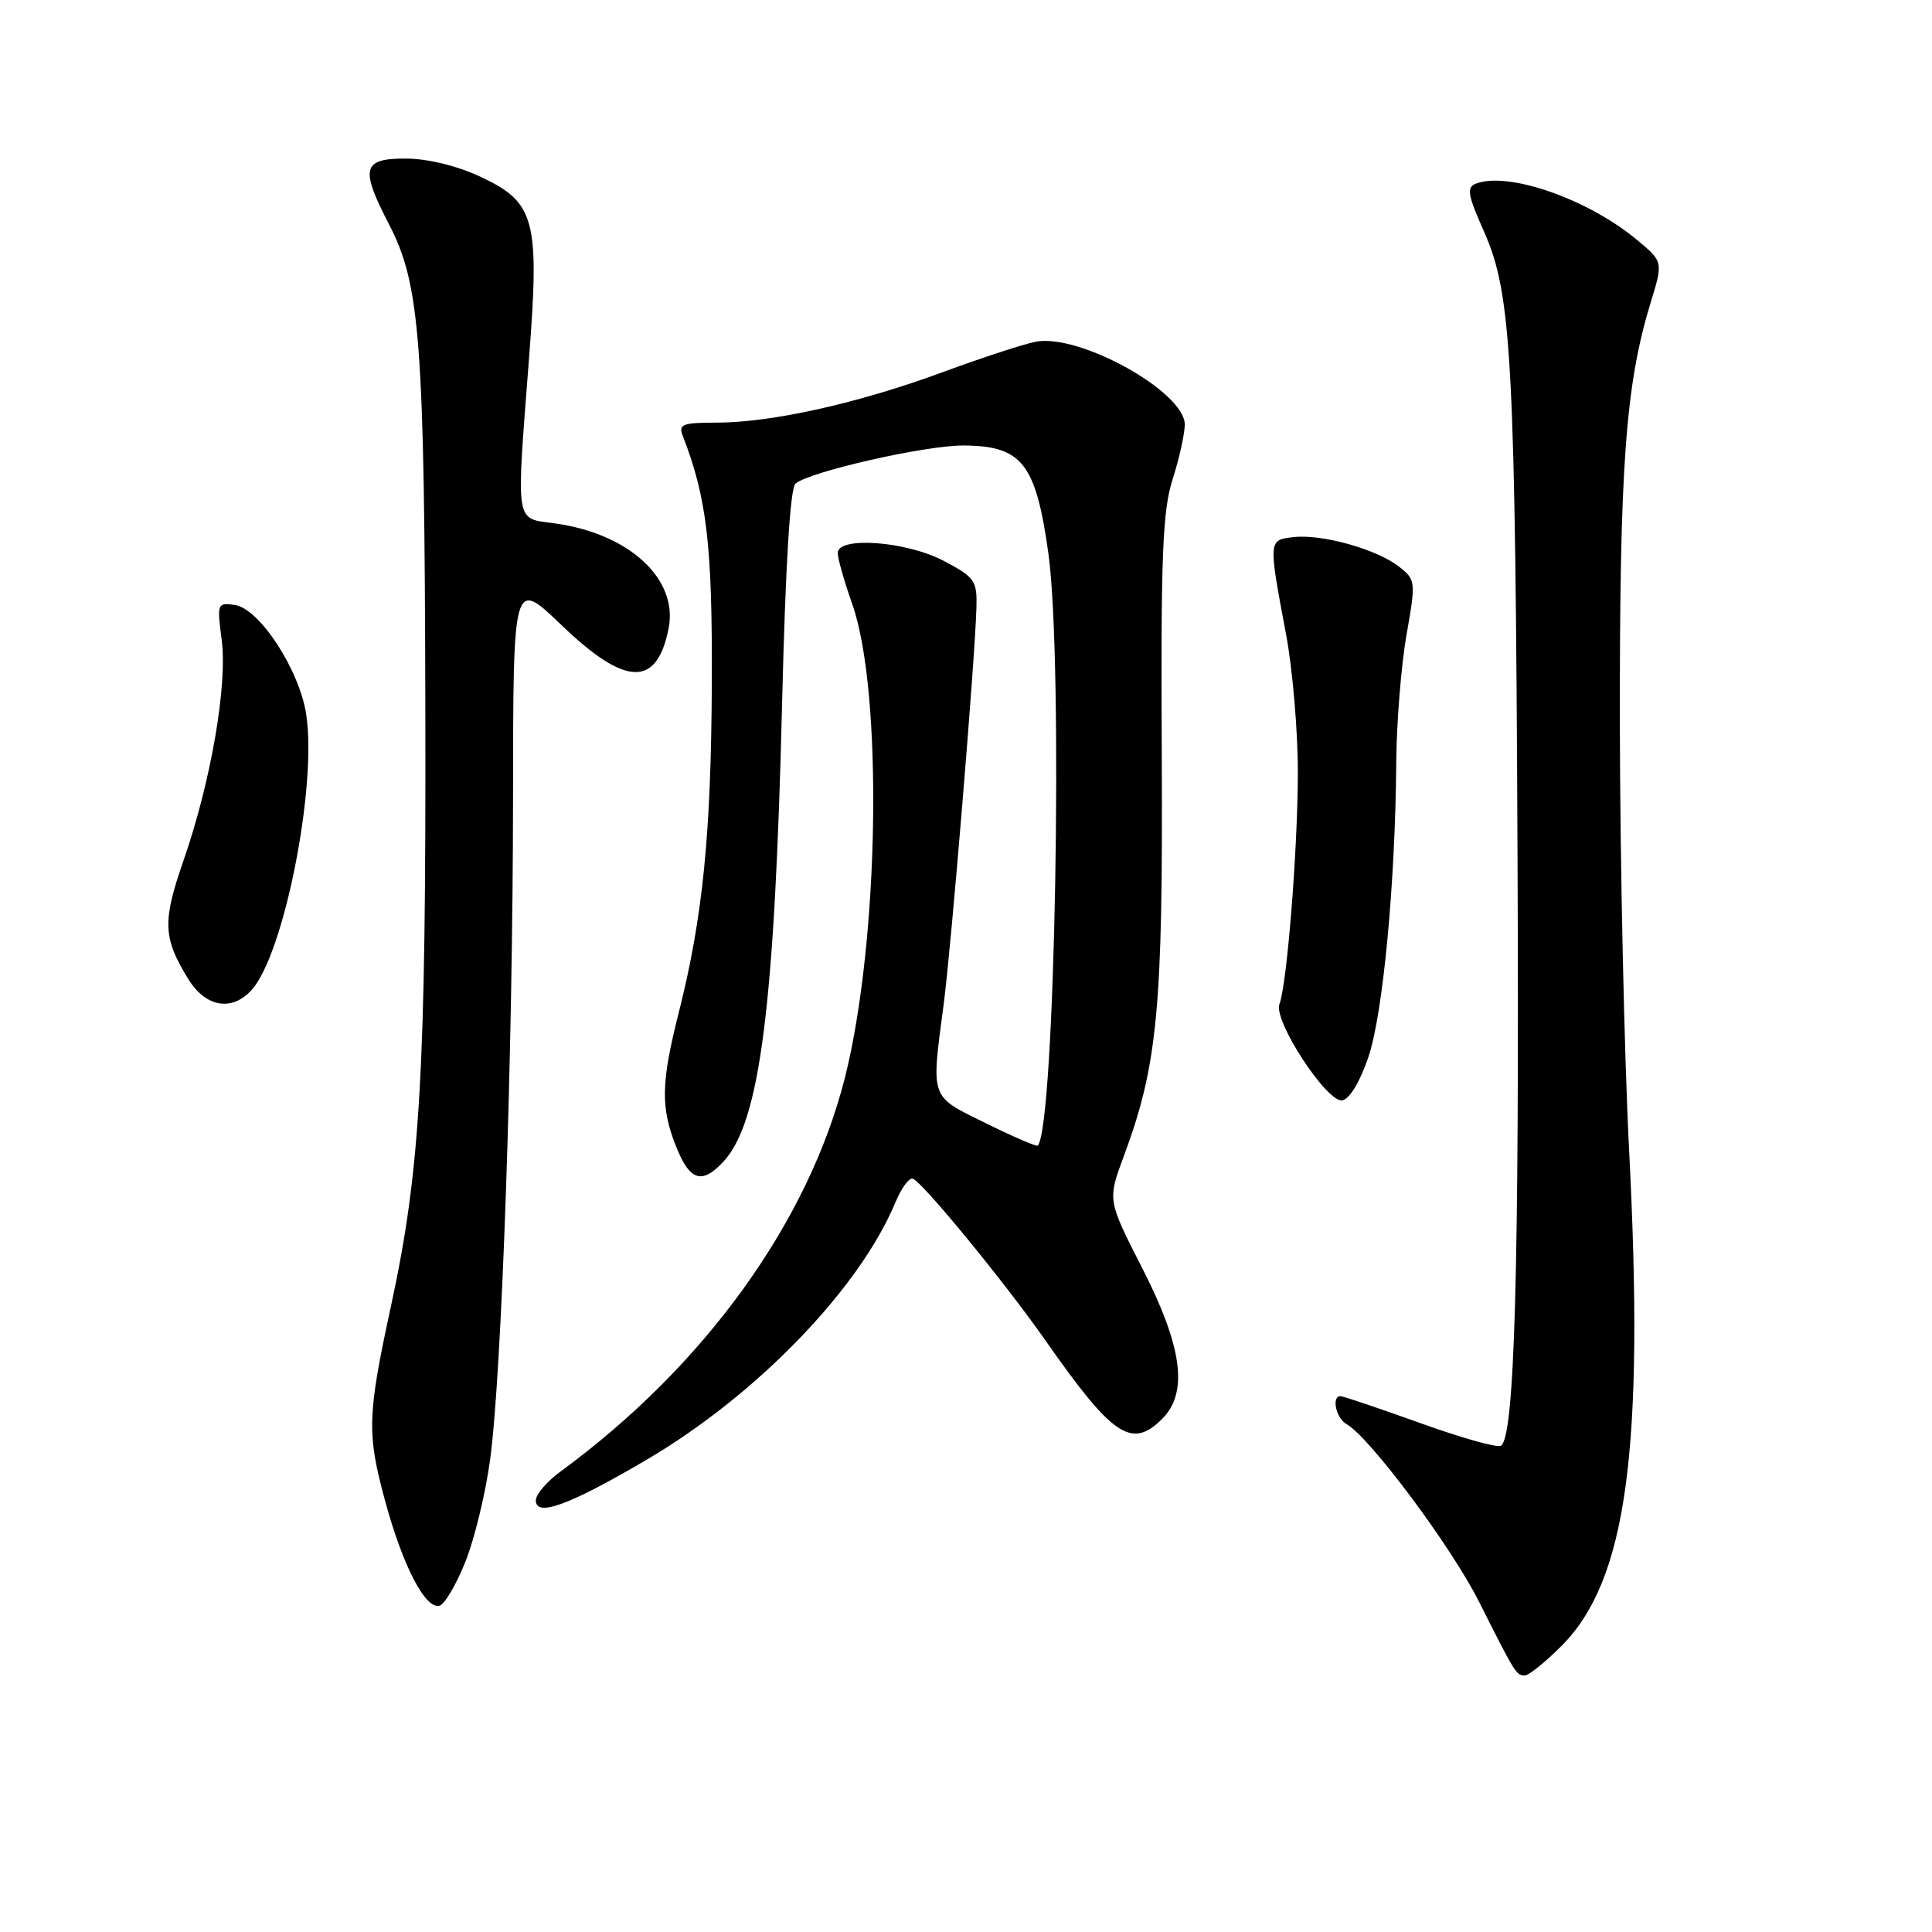 <?xml version="1.0" encoding="UTF-8" standalone="no"?>
<!DOCTYPE svg PUBLIC "-//W3C//DTD SVG 1.1//EN" "http://www.w3.org/Graphics/SVG/1.1/DTD/svg11.dtd" >
<svg xmlns="http://www.w3.org/2000/svg" xmlns:xlink="http://www.w3.org/1999/xlink" version="1.1" viewBox="0 0 256 256">
 <g >
 <path fill="currentColor"
d=" M 206.89 218.11 C 215.55 209.45 217.91 192.22 215.87 152.50 C 215.22 139.85 214.67 114.43 214.64 96.00 C 214.60 61.81 215.38 51.03 218.72 40.09 C 220.38 34.68 220.38 34.68 216.94 31.81 C 210.45 26.39 199.87 22.69 195.58 24.33 C 194.30 24.82 194.46 25.78 196.65 30.71 C 200.32 38.98 200.79 47.67 201.08 113.50 C 201.32 168.40 200.70 190.45 198.88 191.57 C 198.41 191.87 193.58 190.51 188.15 188.55 C 182.71 186.60 177.98 185.00 177.63 185.00 C 176.40 185.00 177.02 187.91 178.42 188.70 C 181.50 190.44 192.31 204.93 195.99 212.26 C 200.82 221.86 200.91 222.00 202.06 222.00 C 202.58 222.00 204.75 220.25 206.89 218.11 Z  M 61.67 206.93 C 62.87 203.94 64.34 197.87 64.94 193.43 C 66.49 182.08 67.96 139.73 67.98 105.59 C 68.00 76.68 68.00 76.68 74.41 82.84 C 82.89 90.98 87.03 91.11 88.59 83.29 C 89.90 76.73 83.38 70.70 73.50 69.35 C 68.18 68.62 68.38 69.86 70.10 47.47 C 71.52 29.07 70.91 26.80 63.64 23.41 C 60.51 21.95 56.64 21.02 53.75 21.01 C 48.01 21.00 47.69 22.29 51.55 29.73 C 55.69 37.72 56.26 45.24 56.36 94.00 C 56.46 141.95 55.70 155.08 51.82 173.00 C 48.68 187.49 48.60 189.89 50.98 198.70 C 53.36 207.51 56.40 213.36 58.28 212.75 C 58.95 212.53 60.48 209.91 61.67 206.93 Z  M 85.77 193.37 C 100.28 184.82 113.85 170.79 118.62 159.38 C 119.42 157.44 120.47 156.01 120.95 156.18 C 122.28 156.67 133.13 169.91 138.53 177.62 C 147.45 190.37 149.95 192.05 154.00 188.00 C 157.48 184.52 156.68 178.46 151.37 168.07 C 146.75 159.02 146.75 159.02 148.89 153.26 C 153.40 141.12 154.11 133.61 153.94 100.00 C 153.81 73.60 154.04 67.69 155.38 63.50 C 156.26 60.75 156.98 57.49 156.99 56.26 C 157.01 51.95 143.12 44.21 137.29 45.27 C 135.76 45.55 130.19 47.37 124.92 49.31 C 113.77 53.43 102.23 56.00 94.94 56.00 C 90.44 56.00 89.87 56.22 90.47 57.75 C 93.65 65.93 94.40 72.24 94.32 90.50 C 94.23 110.53 93.13 121.54 89.94 134.17 C 87.58 143.49 87.52 146.76 89.61 151.98 C 91.41 156.48 93.01 156.98 95.85 153.93 C 100.70 148.73 102.65 133.48 103.63 93.24 C 104.08 74.86 104.70 64.66 105.41 64.08 C 107.34 62.47 122.68 59.00 127.67 59.03 C 135.44 59.08 137.25 61.40 138.92 73.35 C 140.91 87.67 139.80 149.31 137.51 151.80 C 137.36 151.96 134.26 150.63 130.62 148.83 C 123.15 145.15 123.37 145.77 125.05 133.00 C 126.05 125.35 129.17 87.67 129.38 80.59 C 129.49 76.95 129.20 76.52 125.09 74.34 C 120.14 71.71 111.00 71.03 111.00 73.28 C 111.00 73.99 111.87 77.04 112.93 80.05 C 117.02 91.70 116.51 124.70 111.96 142.78 C 107.13 161.93 93.34 181.03 74.25 195.00 C 72.46 196.31 71.00 198.02 71.00 198.80 C 71.00 201.08 75.45 199.44 85.77 193.37 Z  M 181.34 140.00 C 183.27 134.21 184.89 116.98 185.01 101.00 C 185.05 95.78 185.66 88.21 186.36 84.18 C 187.62 77.03 187.60 76.83 185.37 75.08 C 182.45 72.78 175.17 70.74 171.42 71.17 C 168.05 71.55 168.05 71.49 170.40 84.00 C 171.28 88.67 171.99 97.00 171.97 102.50 C 171.95 112.73 170.53 130.45 169.53 133.06 C 168.70 135.23 175.85 146.17 177.86 145.80 C 178.85 145.61 180.23 143.30 181.34 140.00 Z  M 33.34 131.18 C 37.62 126.45 42.02 104.28 40.58 94.70 C 39.70 88.79 34.38 80.62 31.11 80.16 C 28.80 79.83 28.74 79.98 29.37 84.74 C 30.17 90.74 27.95 103.57 24.31 114.04 C 21.50 122.12 21.59 124.28 24.96 129.75 C 27.26 133.47 30.73 134.06 33.34 131.18 Z "/>
</g>
</svg>